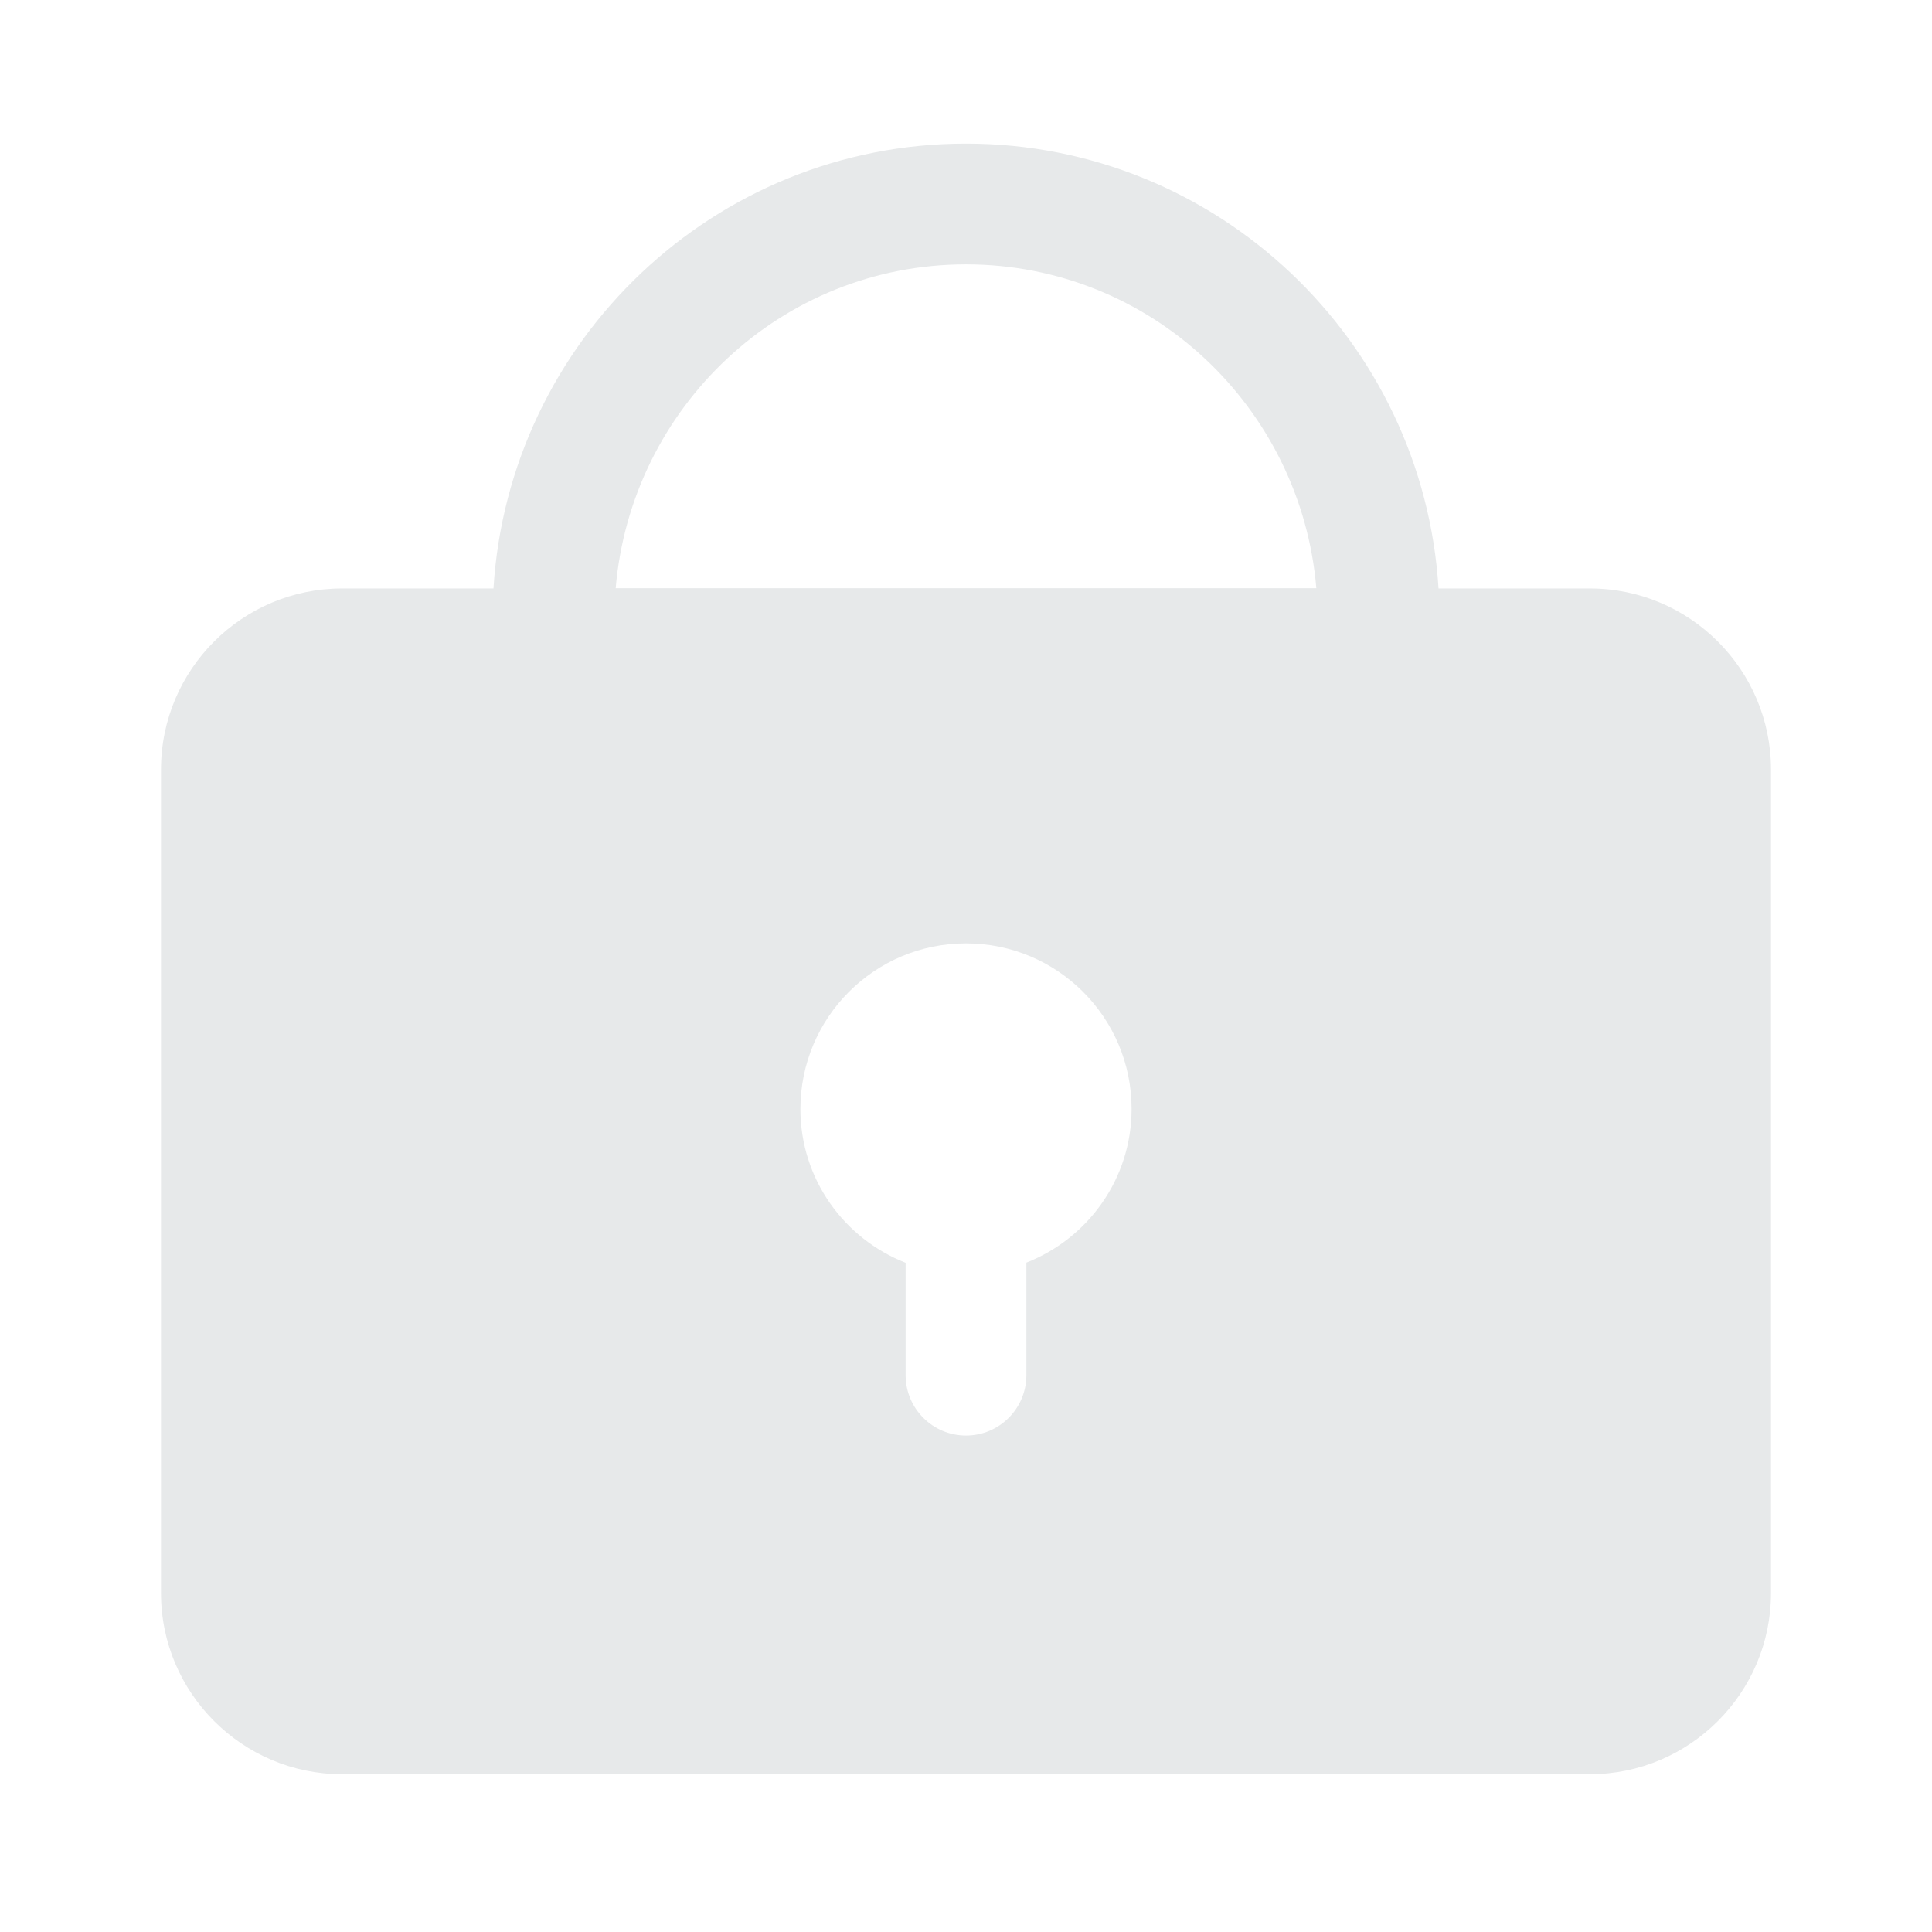 <svg xmlns:xlink="http://www.w3.org/1999/xlink" xmlns="http://www.w3.org/2000/svg" viewBox="0 0 24 24" aria-label="Conta protegida" role="img" class="r-1nao33i r-4qtqp9 r-yyyyoo r-1xvli5t r-9cviqr r-f9ja8p r-og9te1 r-bnwqim r-1plcrui r-lrvibr" width="24"  height="24" ><g fill="#E7E9EA"><path d="M19.75 7.31h-1.88c-.19-3.08-2.746-5.526-5.87-5.526S6.32 4.232 6.13 7.31H4.25C3.01 7.31 2 8.317 2 9.56v10.23c0 1.24 1.01 2.25 2.25 2.25h15.5c1.24 0 2.25-1.01 2.25-2.25V9.56c0-1.242-1.01-2.25-2.25-2.25zm-7 8.377v1.396c0 .414-.336.75-.75.75s-.75-.336-.75-.75v-1.396c-.764-.3-1.307-1.04-1.307-1.91 0-1.137.92-2.058 2.057-2.058 1.136 0 2.057.92 2.057 2.056 0 .87-.543 1.61-1.307 1.91zM7.648 7.31C7.838 5.06 9.705 3.284 12 3.284s4.163 1.777 4.352 4.023H7.648z" fill="#E7E9EA"></path></g></svg>